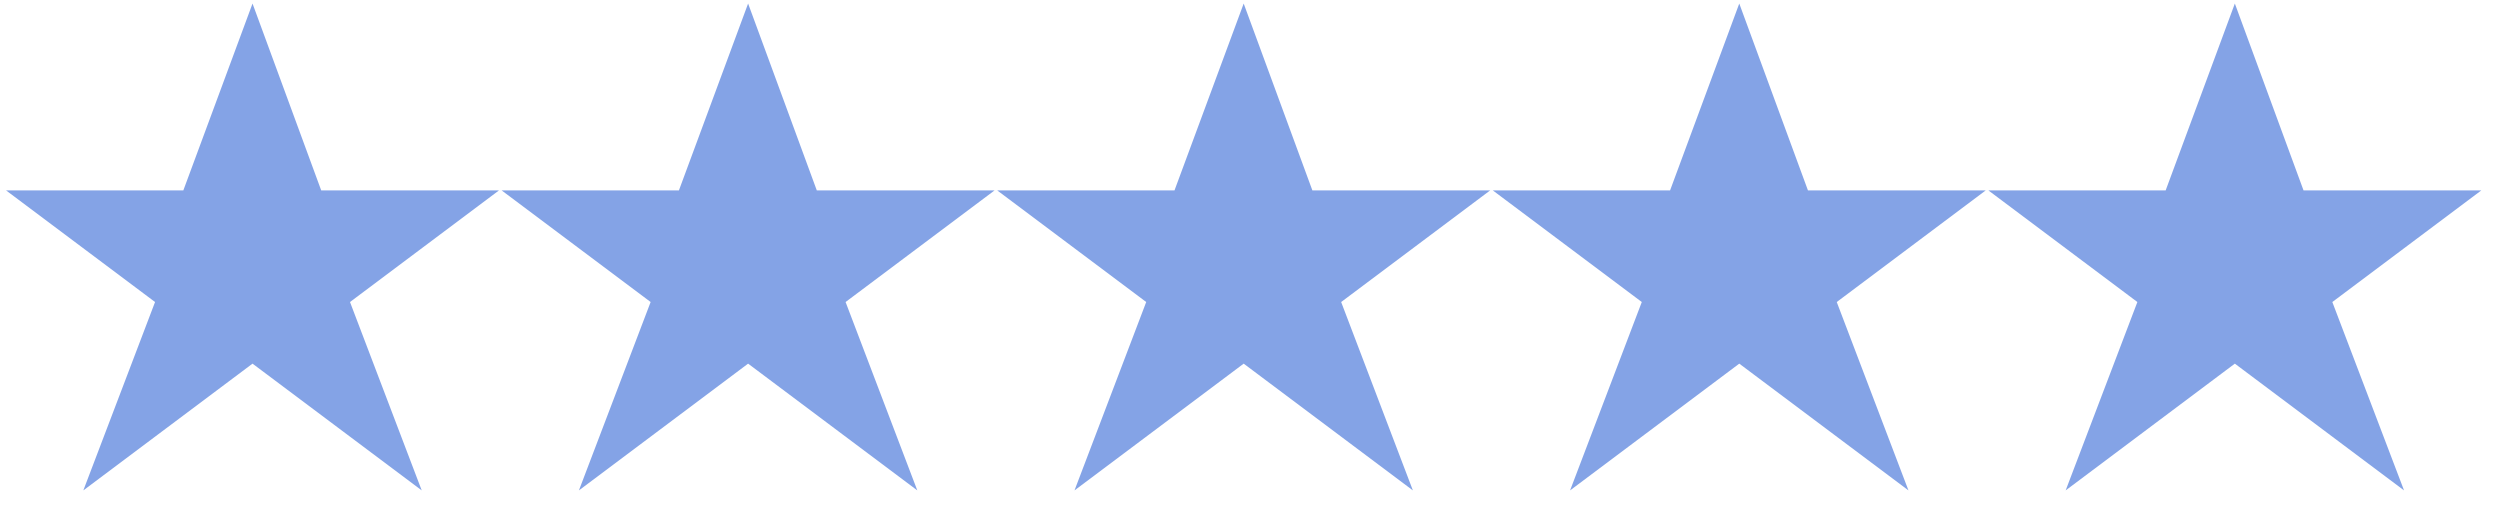 <?xml version="1.0" encoding="UTF-8"?>
<svg width="99px" height="20px" viewBox="0 0 99 20" version="1.1" xmlns="http://www.w3.org/2000/svg" xmlns:xlink="http://www.w3.org/1999/xlink">
    <!-- Generator: Sketch 56.3 (81716) - https://sketch.com -->
    <title>★★★★★</title>
    <desc>Created with Sketch.</desc>
    <g id="Page-1" stroke="none" stroke-width="1" fill="none" fill-rule="evenodd">
        <g id="Desktop-HD-Copy-6" transform="translate(-1222, -4384)" fill="#84A3E6" fill-rule="nonzero">
            <g id="Group-13-Copy" transform="translate(847, 4287)">
                <path d="M385,97.14 L387.72,104.54 L394.76,104.54 L388.86,108.96 L391.7,116.42 L385,111.4 L378.3,116.42 L381.14,108.96 L375.24,104.54 L382.26,104.54 L385,97.14 Z M404.625,97.14 L407.345,104.54 L414.385,104.54 L408.485,108.96 L411.325,116.42 L404.625,111.4 L397.925,116.42 L400.765,108.96 L394.865,104.54 L401.885,104.54 L404.625,97.14 Z M424.25,97.14 L426.97,104.54 L434.01,104.54 L428.11,108.96 L430.95,116.42 L424.25,111.4 L417.55,116.42 L420.39,108.96 L414.49,104.54 L421.51,104.54 L424.25,97.14 Z M443.875,97.14 L446.595,104.54 L453.635,104.54 L447.735,108.96 L450.575,116.42 L443.875,111.4 L437.175,116.42 L440.015,108.96 L434.115,104.54 L441.135,104.54 L443.875,97.14 Z M463.5,97.14 L466.22,104.54 L473.26,104.54 L467.36,108.96 L470.2,116.42 L463.5,111.4 L456.8,116.42 L459.64,108.96 L453.74,104.54 L460.76,104.54 L463.5,97.14 Z" id="★★★★★"></path>
            </g>
        </g>
    </g>
</svg>